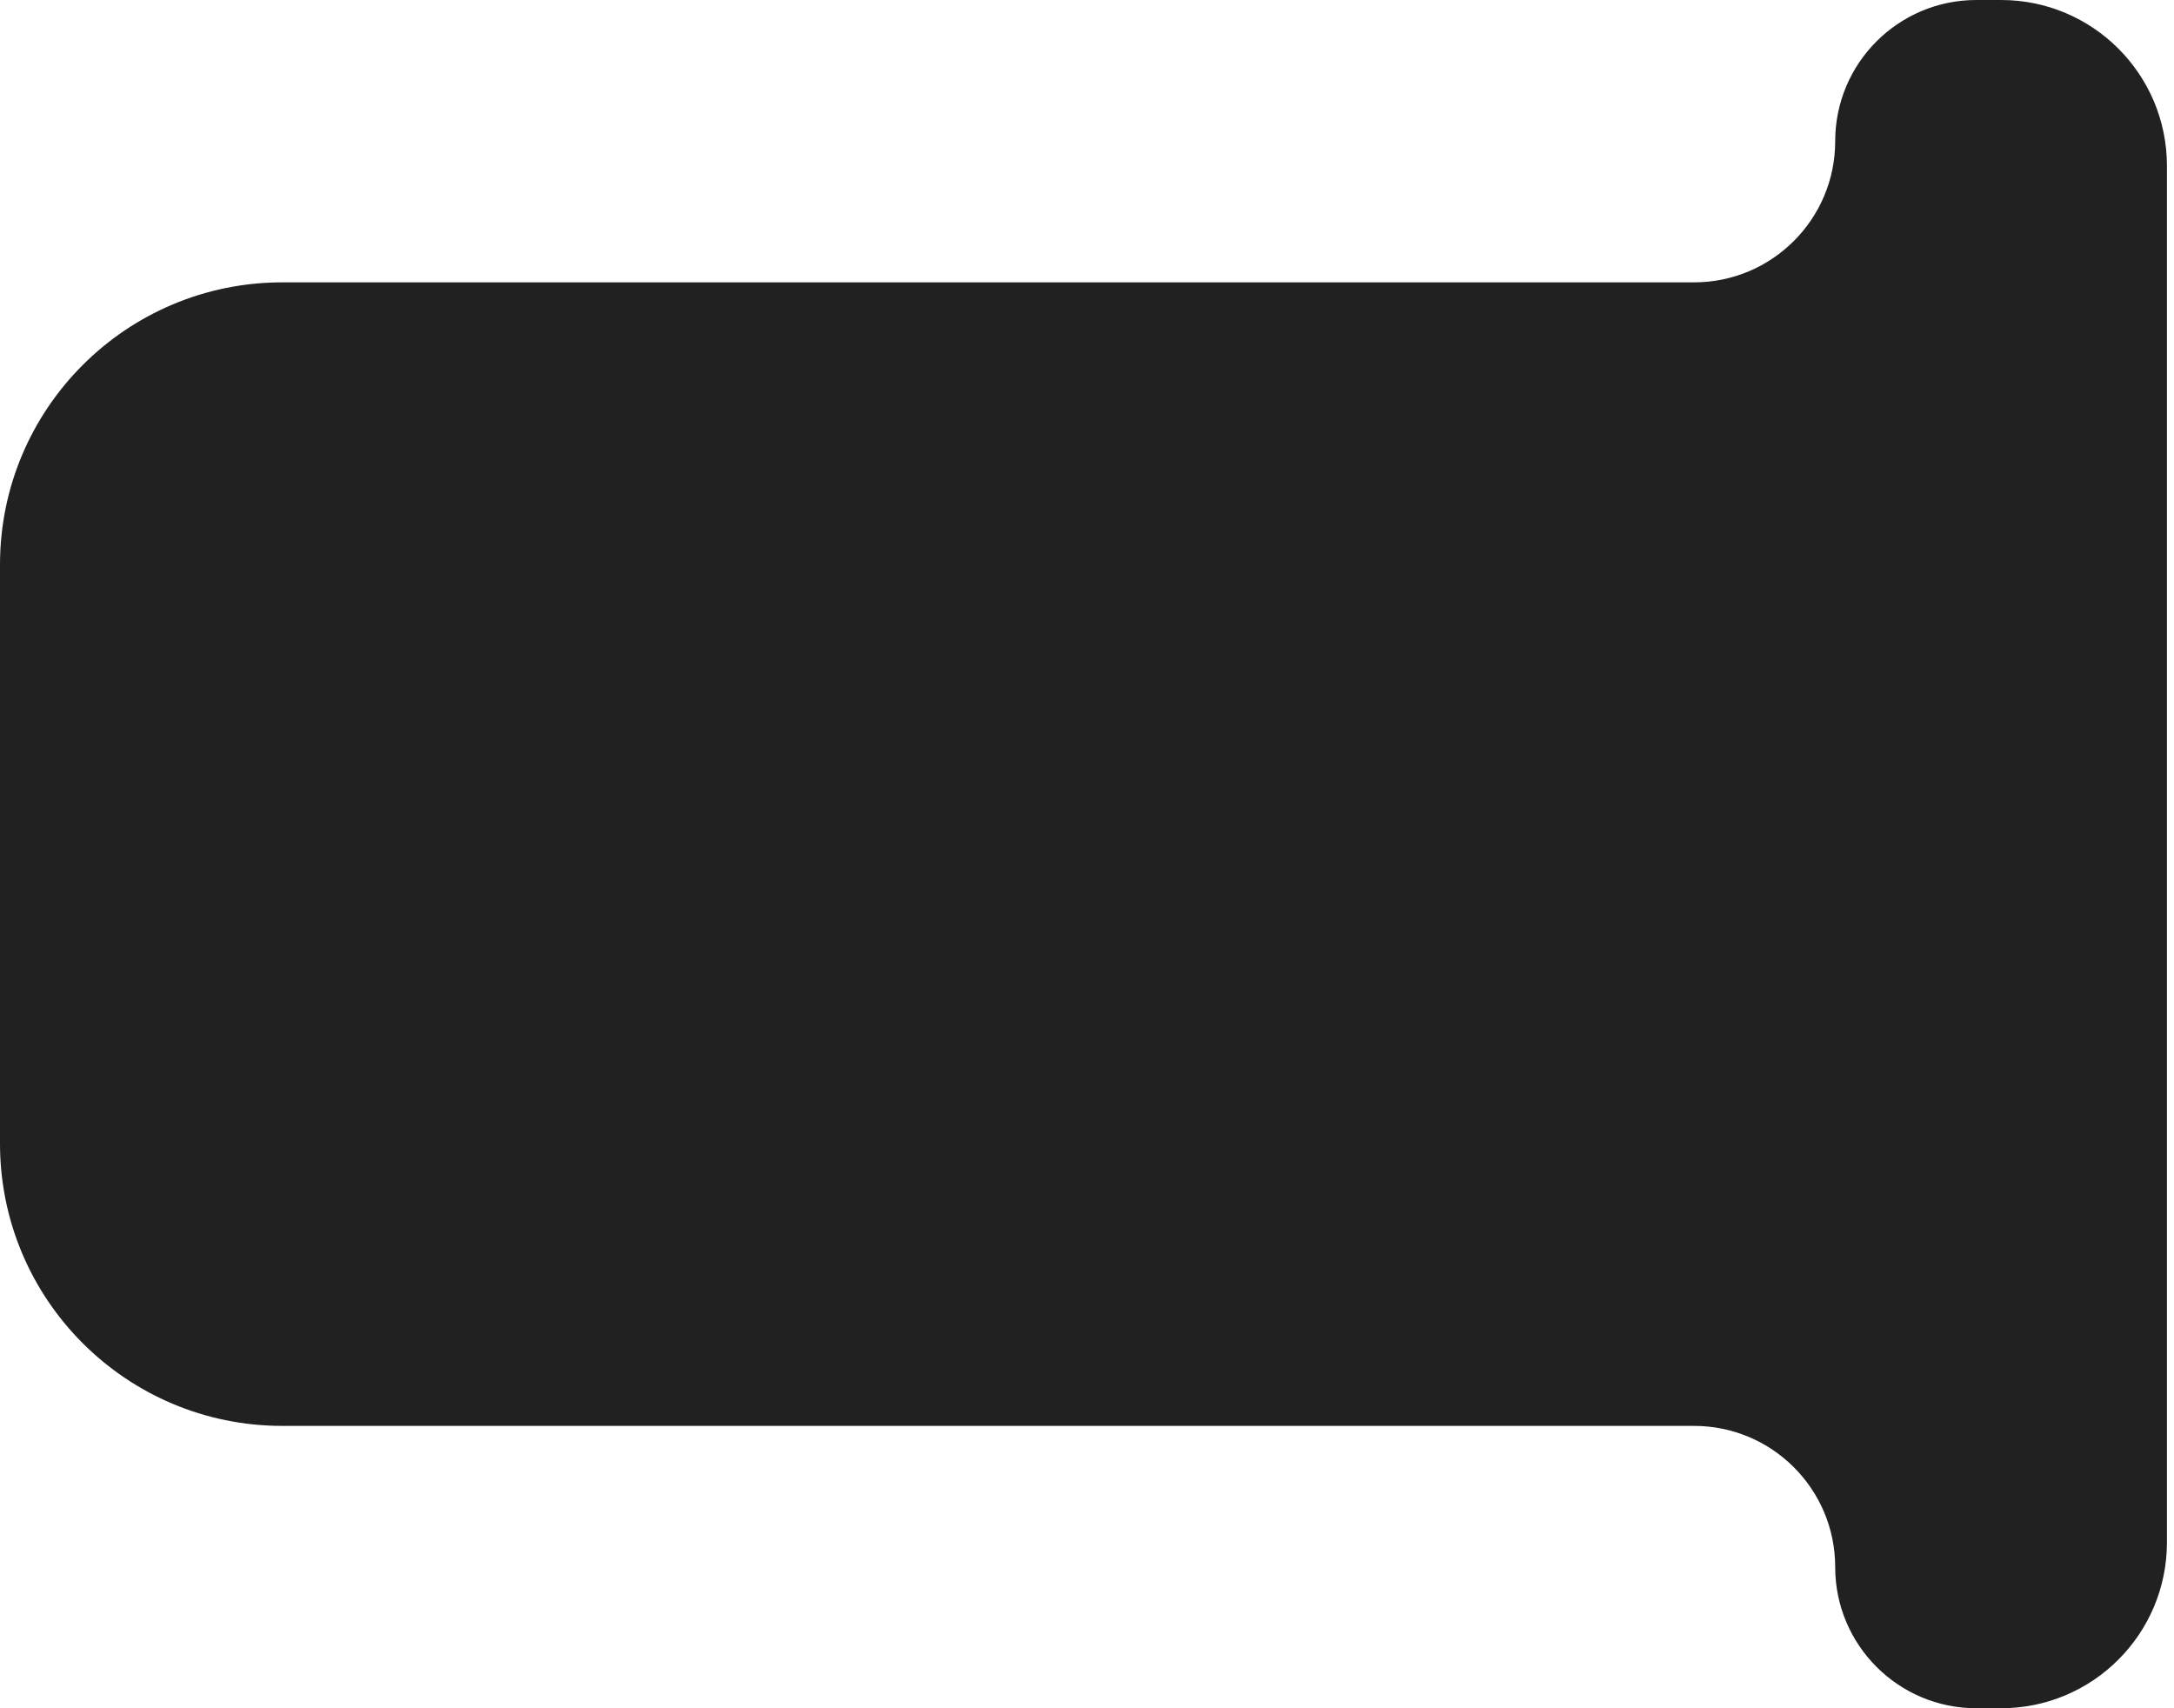 <svg width="154" height="121" viewBox="0 0 154 121" fill="none" xmlns="http://www.w3.org/2000/svg">
<path d="M0 40C0 28.954 8.954 20 20 20H110H120C125.523 20 130 15.523 130 10V10C130 4.477 134.477 0 140 0L141.75 0C148.239 0 153.5 5.261 153.5 11.75V60.5V109.25C153.5 115.739 148.239 121 141.75 121H140C134.477 121 130 116.523 130 111V111C130 105.477 125.523 101 120 101H110H20C8.954 101 0 92.046 0 81V40Z" fill="#212121"/>
</svg>
